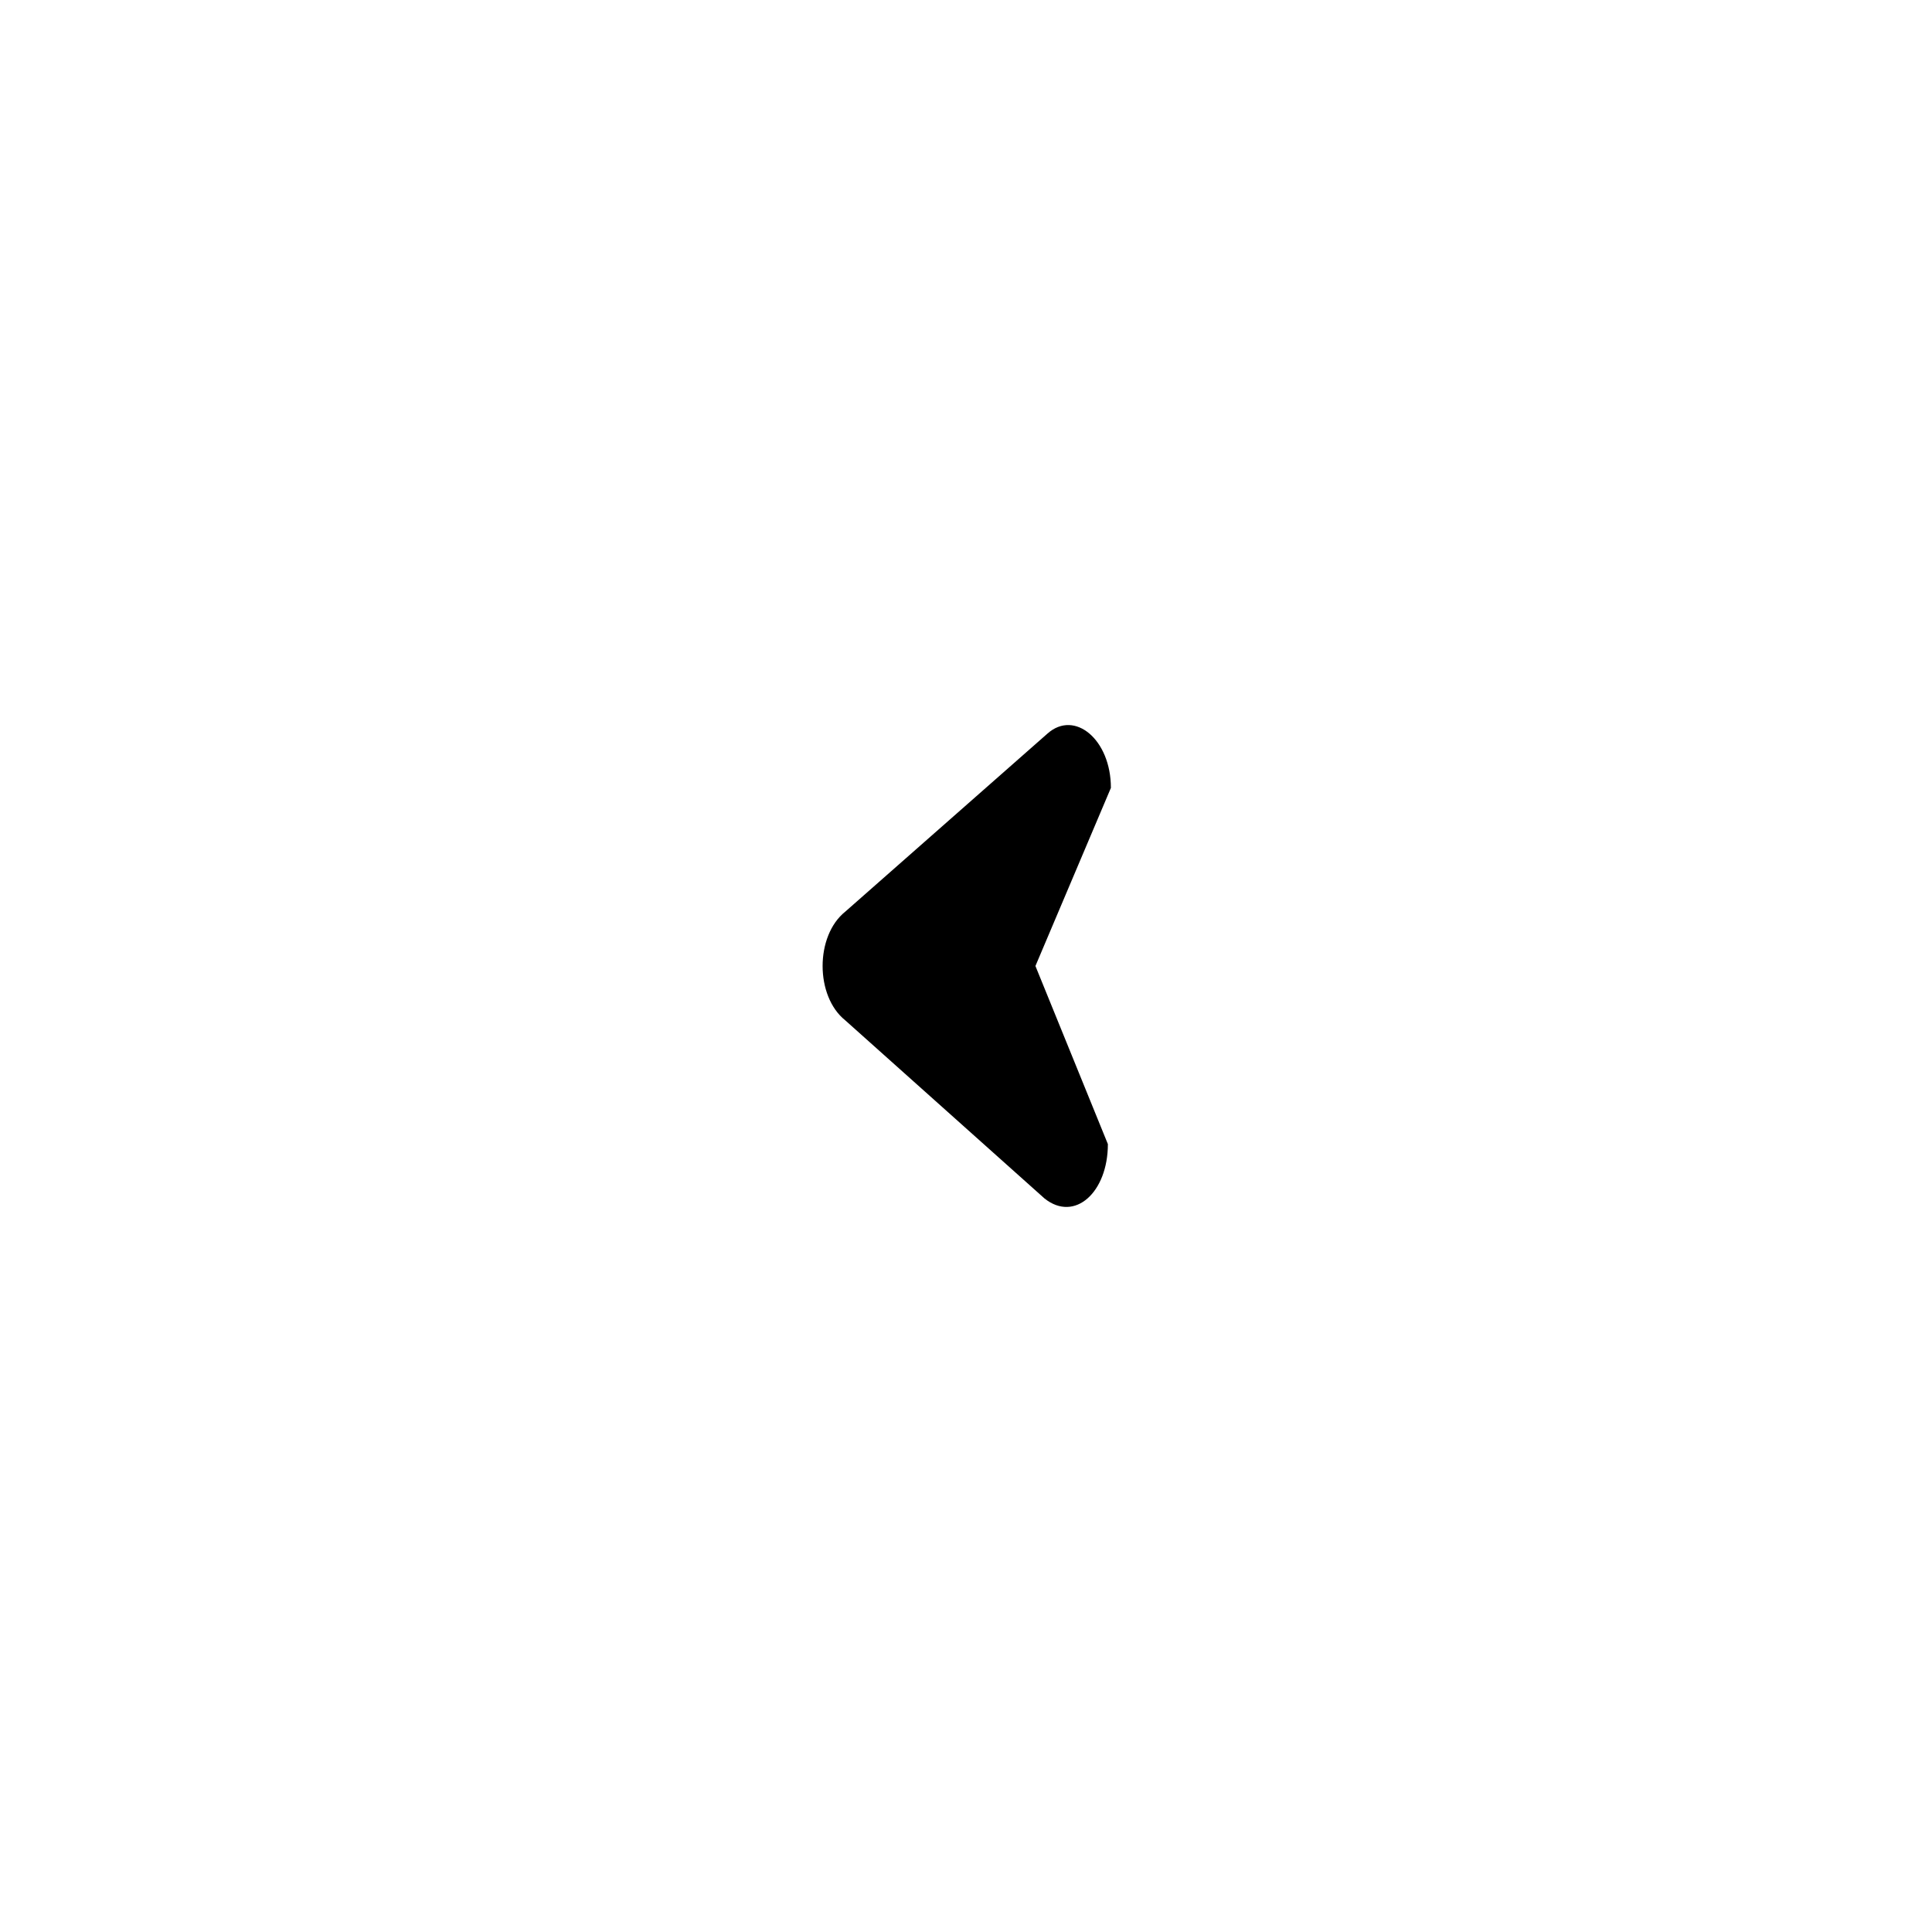 <?xml version="1.0" encoding="utf-8"?>
<!-- Generator: Adobe Illustrator 21.0.0, SVG Export Plug-In . SVG Version: 6.00 Build 0)  -->
<!DOCTYPE svg PUBLIC "-//W3C//DTD SVG 1.1//EN" "http://www.w3.org/Graphics/SVG/1.1/DTD/svg11.dtd">
<svg version="1.1" id="Слой_1" xmlns="http://www.w3.org/2000/svg" xmlns:xlink="http://www.w3.org/1999/xlink" x="0px" y="0px"
	 viewBox="0 0 64 64" style="enable-background:new 0 0 64 64;" xml:space="preserve">
<path d="M28,30.2l6.7-5.9c0.9-0.8,2.1,0.2,2.1,1.8L34.3,32l2.4,5.9c0,1.6-1.1,2.6-2.1,1.8L28,33.8C27,33,27,31,28,30.2z"/>
</svg>
